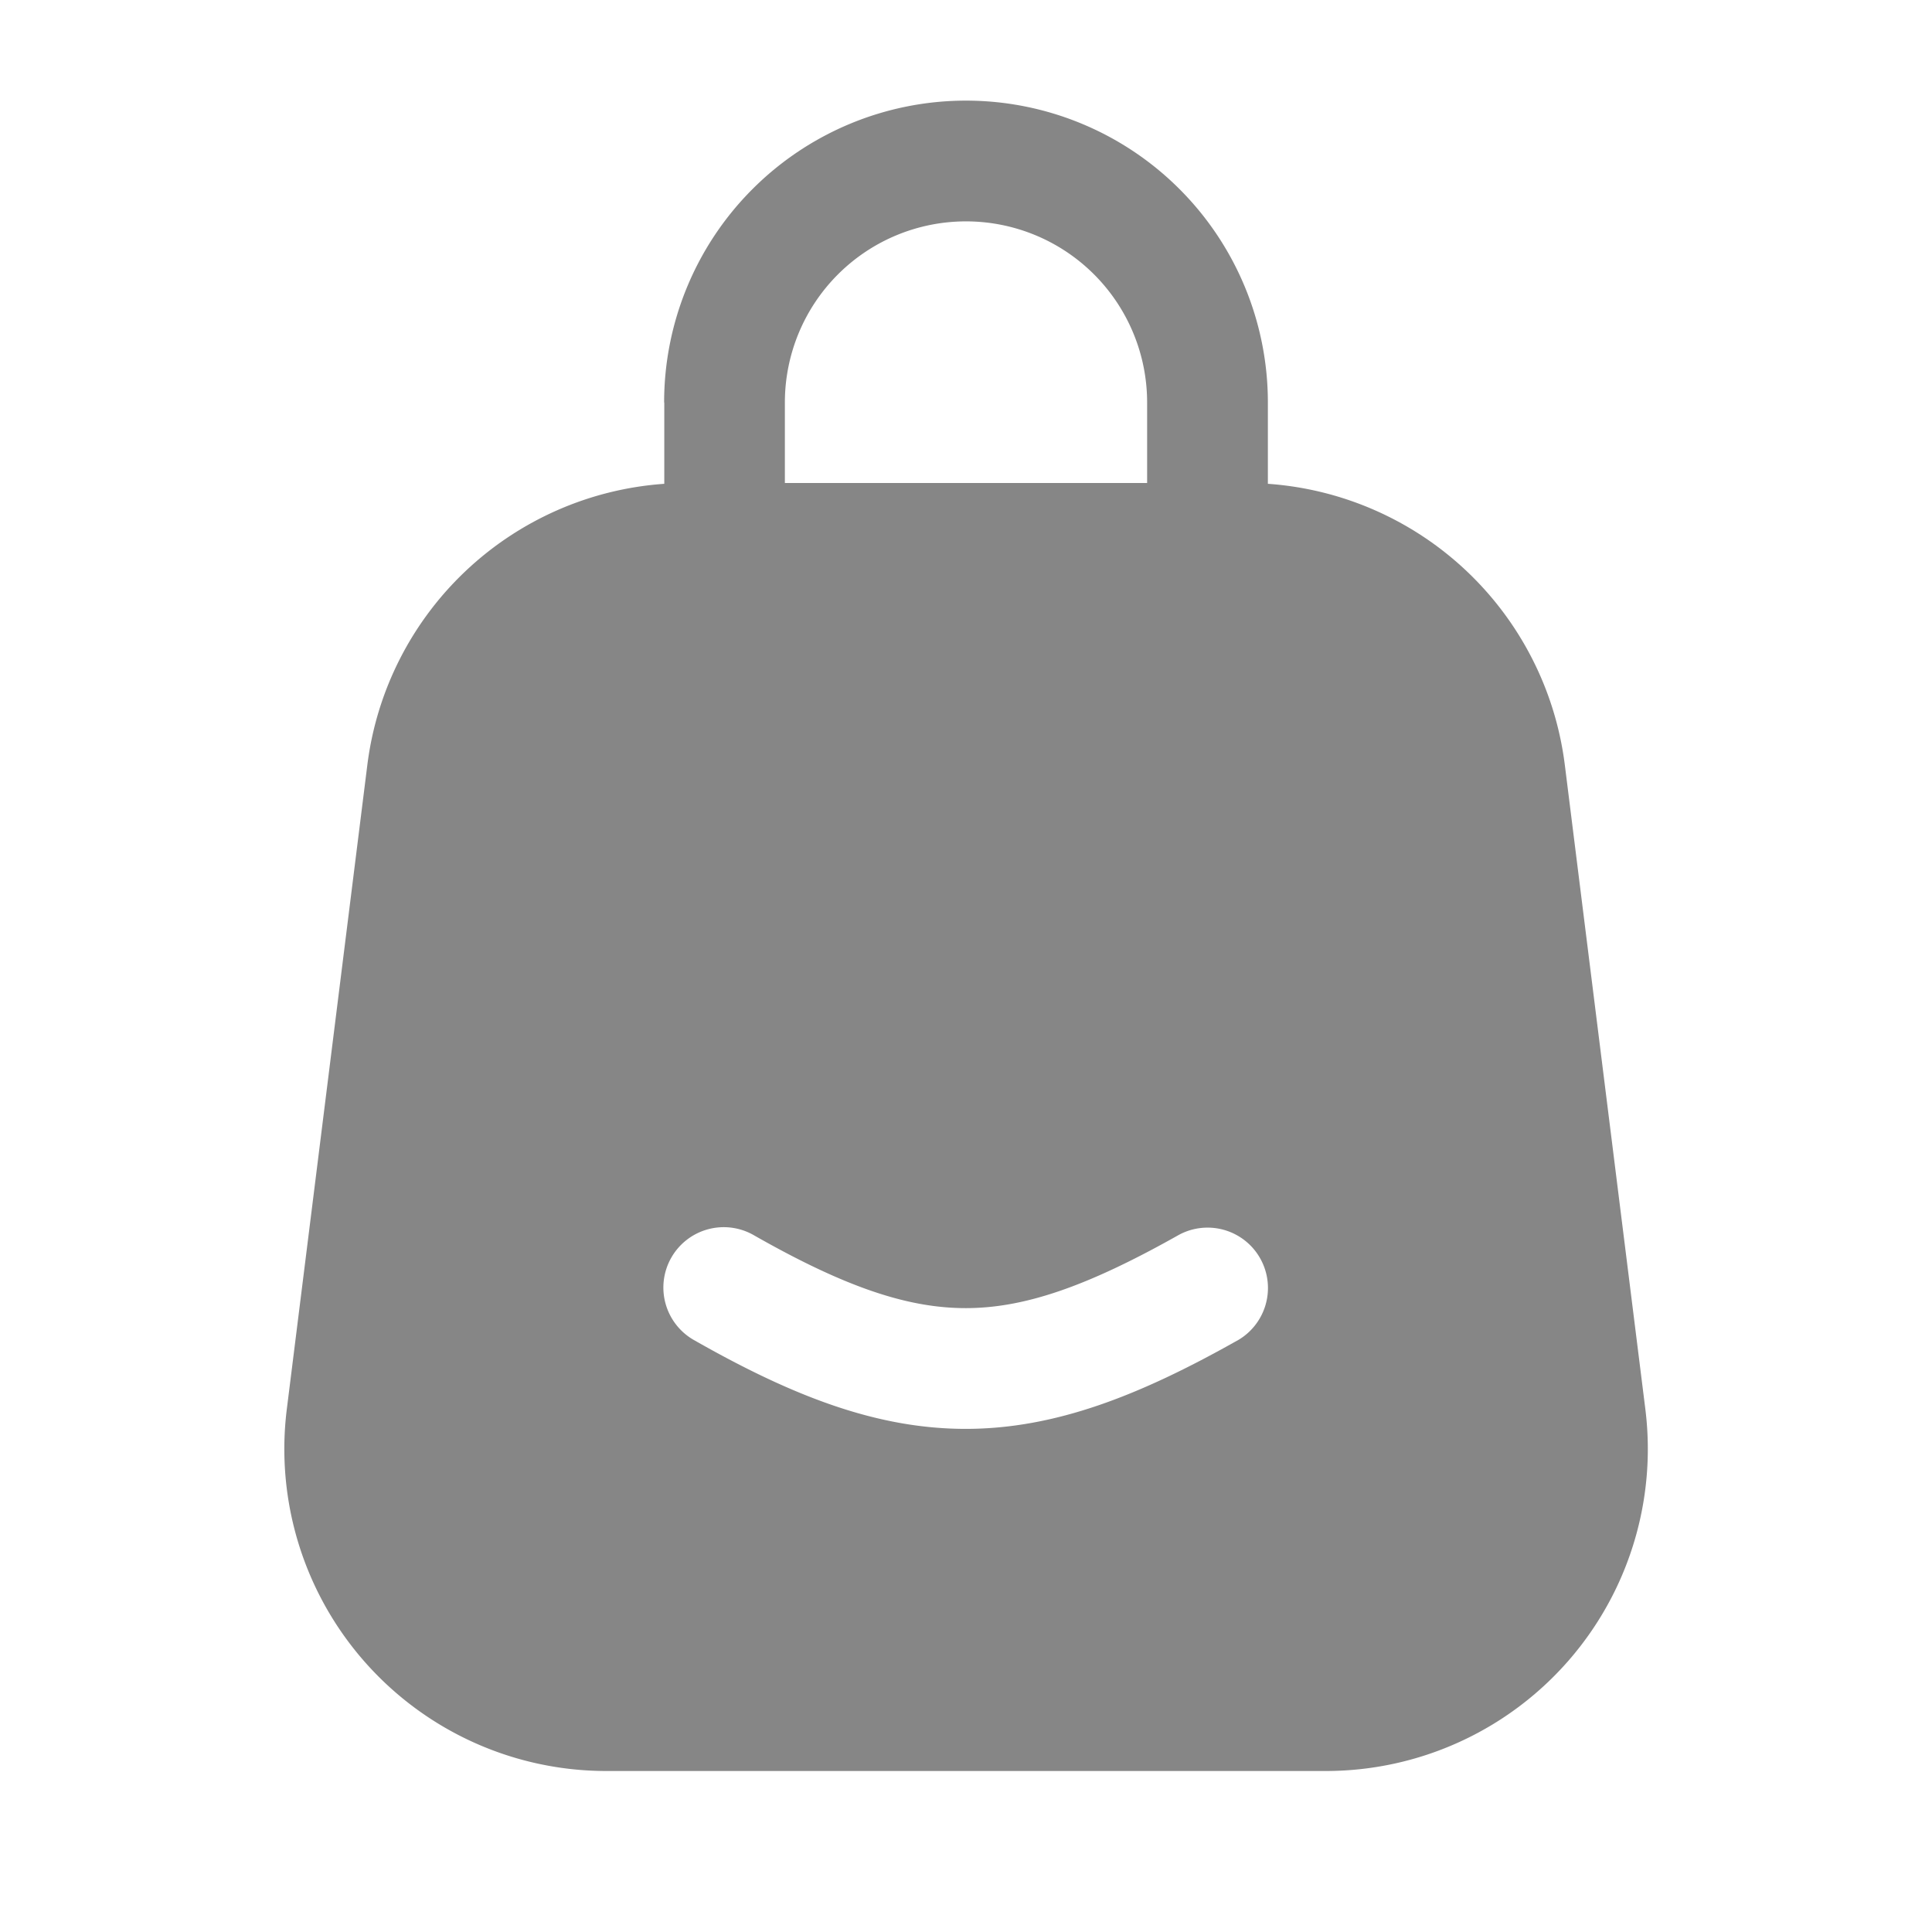 <svg width="24" height="24" fill="none" xmlns="http://www.w3.org/2000/svg">
    <path fill-rule="evenodd" clip-rule="evenodd" d="M8.25 5a3.75 3.75 0 1 1 7.5 0v1.01a4 4 0 0 1 3.689 3.494l1 8A4 4 0 0 1 16.469 22H7.533a4 4 0 0 1-3.97-4.496l1-8A4 4 0 0 1 8.252 6.01V5Zm6 0v1h-4.5V5a2.25 2.25 0 0 1 4.5 0Zm1.12 11.653a.75.75 0 1 0-.738-1.306c-1.137.64-1.912.902-2.631.903-.718.001-1.493-.255-2.63-.902a.75.75 0 1 0-.741 1.304c1.22.694 2.268 1.1 3.374 1.098 1.103-.002 2.15-.412 3.365-1.097Z" fill="#868686"/>
</svg>
